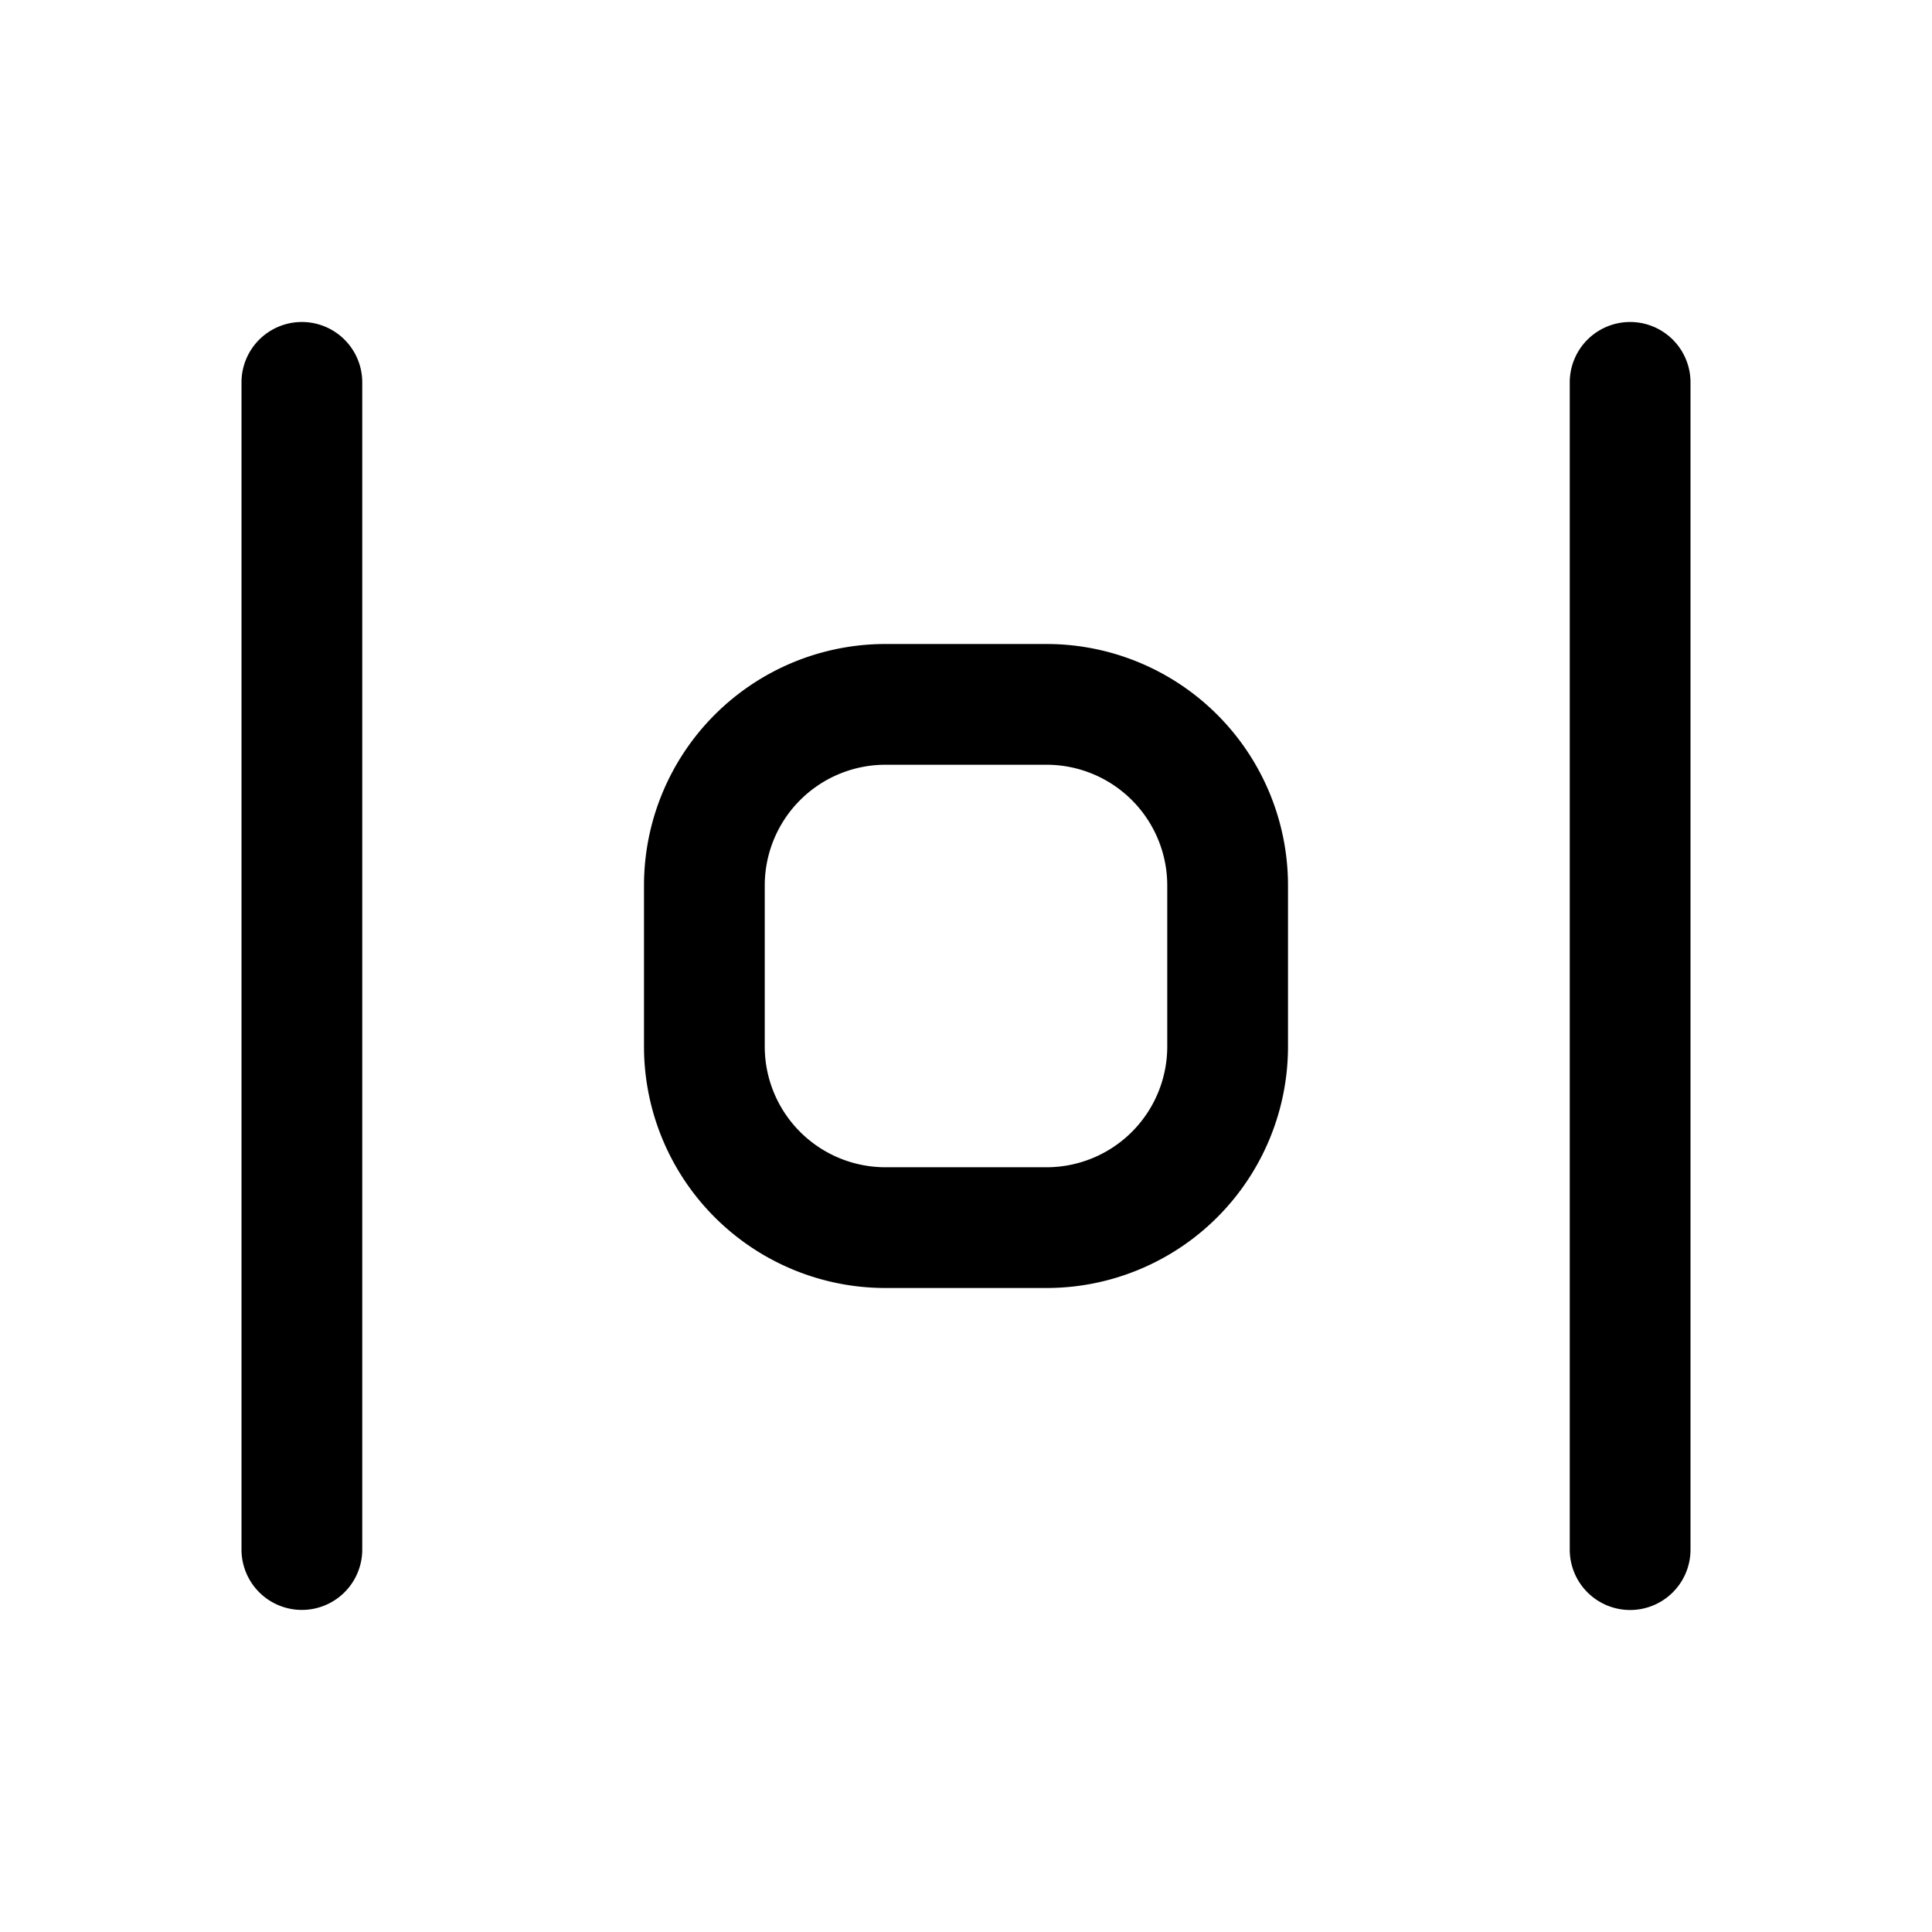 <svg xmlns="http://www.w3.org/2000/svg" width="24" height="24" viewBox="0 0 24 24"><path fill="currentColor" fill-rule="evenodd" d="M20.25 20a.75.75 0 01-.75-.75V4.75a.75.75 0 011.5 0v14.5a.75.75 0 01-.75.75M13 9.5h-2A1.5 1.5 0 009.5 11v2a1.5 1.5 0 001.5 1.5h2a1.5 1.5 0 001.5-1.5v-2A1.5 1.5 0 0013 9.5M12 8h1a3 3 0 013 3v2a3 3 0 01-3 3h-2a3 3 0 01-3-3v-2a3 3 0 013-3zM3 19.249a.75.75 0 001.5 0V4.75a.75.75 0 10-1.5 0z" clip-rule="evenodd"/></svg>
